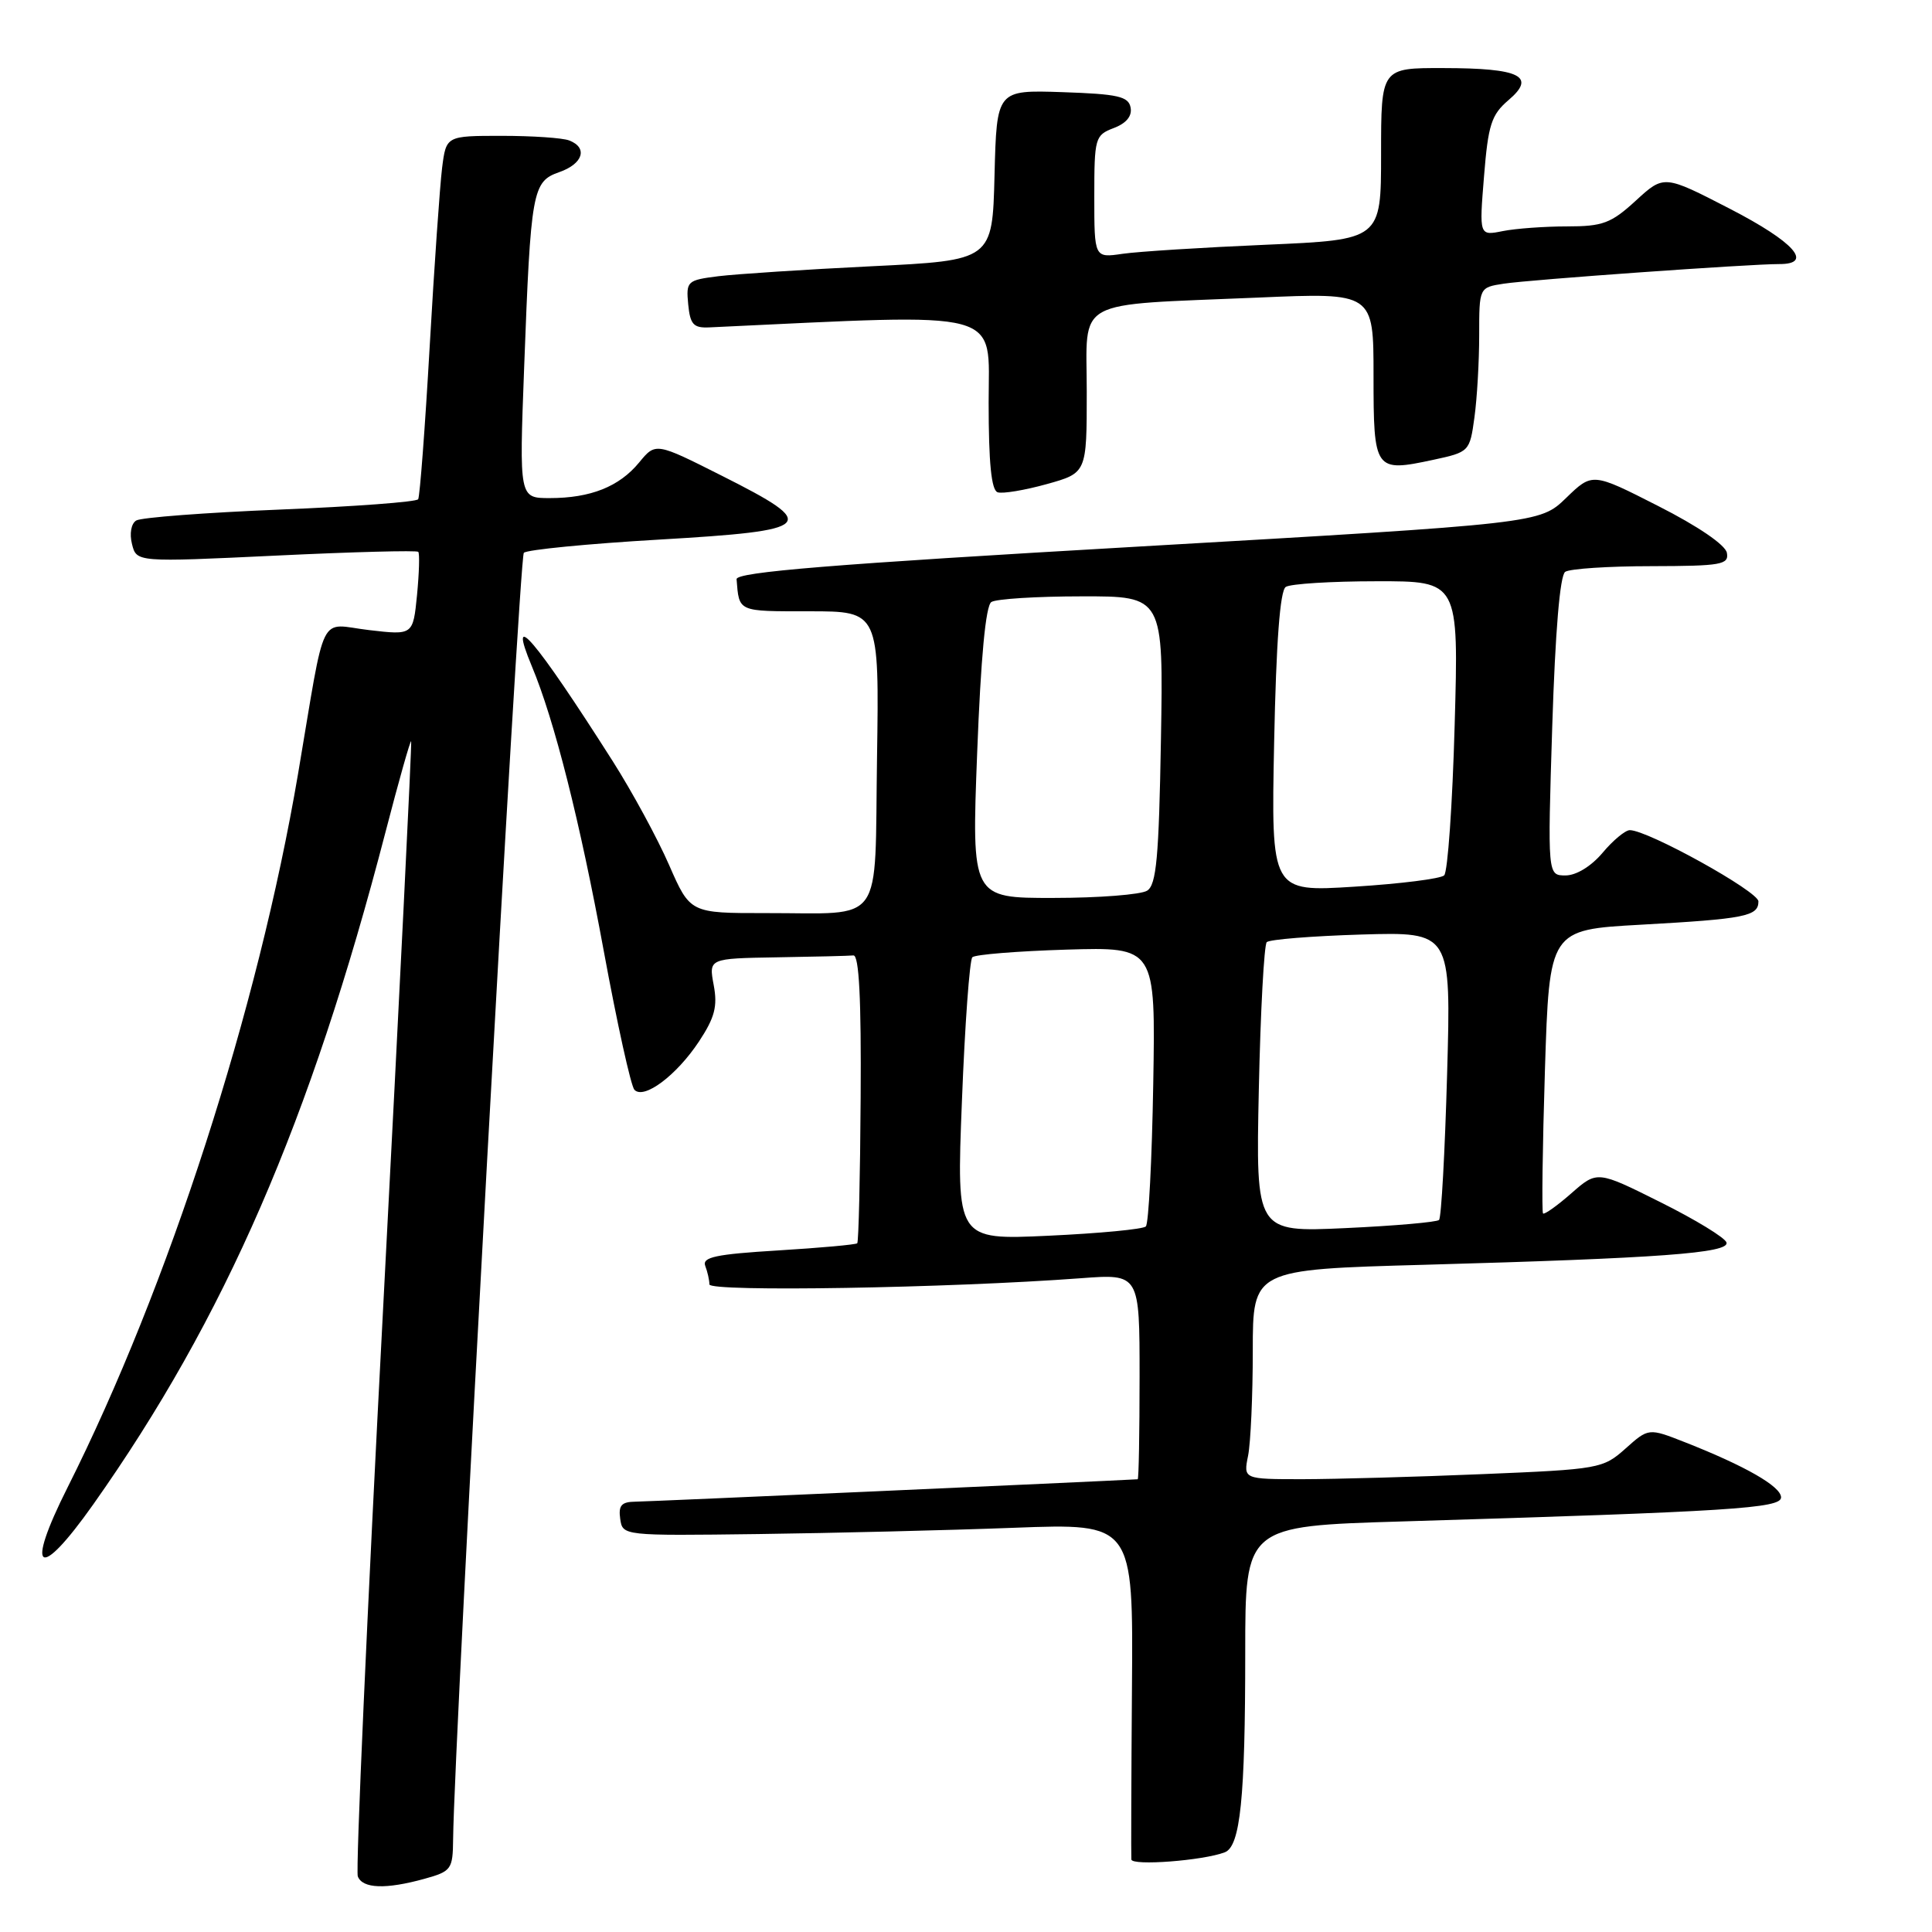 <?xml version="1.0" encoding="UTF-8" standalone="no"?>
<!DOCTYPE svg PUBLIC "-//W3C//DTD SVG 1.1//EN" "http://www.w3.org/Graphics/SVG/1.1/DTD/svg11.dtd" >
<svg xmlns="http://www.w3.org/2000/svg" xmlns:xlink="http://www.w3.org/1999/xlink" version="1.1" viewBox="0 0 256 256">
 <g >
 <path fill="currentColor"
d=" M 56.25 248.95 C 59.81 247.96 60.00 247.70 60.04 243.70 C 60.17 230.72 68.79 73.87 69.41 73.25 C 69.82 72.84 77.88 72.05 87.33 71.50 C 108.05 70.29 108.71 69.62 95.69 63.06 C 86.88 58.62 86.88 58.62 84.69 61.28 C 82.05 64.49 78.25 66.00 72.84 66.00 C 68.80 66.00 68.80 66.00 69.45 48.75 C 70.33 25.20 70.54 24.06 74.10 22.81 C 77.26 21.71 77.93 19.57 75.42 18.61 C 74.55 18.27 70.53 18.00 66.48 18.00 C 59.12 18.00 59.12 18.00 58.58 22.25 C 58.29 24.59 57.54 35.27 56.93 46.00 C 56.32 56.72 55.63 65.79 55.41 66.15 C 55.19 66.51 46.95 67.12 37.11 67.52 C 27.27 67.92 18.69 68.57 18.05 68.97 C 17.38 69.38 17.14 70.71 17.49 72.09 C 18.09 74.50 18.09 74.50 36.58 73.62 C 46.75 73.13 55.23 72.91 55.42 73.12 C 55.62 73.33 55.54 75.90 55.26 78.83 C 54.73 84.17 54.73 84.17 48.91 83.49 C 42.10 82.70 43.25 80.37 39.50 102.50 C 34.20 133.71 22.32 170.51 8.95 197.10 C 3.26 208.41 5.09 209.62 12.35 199.35 C 29.80 174.66 41.13 148.58 51.09 110.22 C 52.84 103.47 54.37 98.07 54.48 98.22 C 54.59 98.37 52.93 131.97 50.79 172.88 C 48.64 213.79 47.12 247.88 47.41 248.63 C 48.04 250.26 51.12 250.37 56.25 248.95 Z  M 162.29 245.44 C 164.35 244.65 165.00 238.29 165.00 218.97 C 165.00 202.22 165.00 202.22 185.75 201.60 C 229.45 200.28 236.00 199.86 236.00 198.41 C 236.00 196.97 231.31 194.27 223.28 191.11 C 218.45 189.21 218.45 189.21 215.39 191.94 C 212.41 194.60 211.92 194.69 196.42 195.33 C 187.66 195.70 176.96 195.99 172.62 196.00 C 164.75 196.00 164.75 196.00 165.38 192.88 C 165.72 191.16 166.00 184.91 166.00 178.99 C 166.00 168.22 166.00 168.22 188.75 167.59 C 219.92 166.72 229.17 166.04 228.77 164.64 C 228.59 164.01 224.66 161.61 220.04 159.31 C 211.64 155.11 211.64 155.11 208.21 158.12 C 206.33 159.77 204.64 160.97 204.46 160.79 C 204.28 160.61 204.39 152.08 204.71 141.83 C 205.30 123.20 205.30 123.20 217.40 122.53 C 231.24 121.76 233.00 121.41 233.00 119.44 C 233.00 118.12 218.35 110.00 215.96 110.00 C 215.36 110.00 213.73 111.35 212.35 113.00 C 210.84 114.79 208.86 116.00 207.44 116.00 C 205.06 116.00 205.06 116.00 205.68 96.25 C 206.08 83.67 206.70 76.23 207.40 75.77 C 208.01 75.36 213.15 75.02 218.82 75.02 C 228.11 75.00 229.11 74.82 228.82 73.25 C 228.62 72.20 224.97 69.71 219.74 67.06 C 211.00 62.61 211.00 62.61 207.52 65.98 C 204.03 69.36 204.03 69.36 150.77 72.43 C 110.26 74.76 97.52 75.80 97.60 76.75 C 97.95 81.12 97.69 81.00 107.25 81.00 C 116.50 81.00 116.50 81.00 116.21 100.39 C 115.87 123.06 117.37 120.96 101.47 120.99 C 91.45 121.00 91.45 121.00 88.66 114.62 C 87.13 111.11 83.77 104.92 81.19 100.86 C 70.90 84.69 67.12 80.25 70.47 88.28 C 73.46 95.42 76.85 108.86 80.00 126.00 C 81.77 135.62 83.60 143.90 84.06 144.40 C 85.31 145.74 89.63 142.52 92.62 138.00 C 94.71 134.83 95.10 133.35 94.57 130.53 C 93.91 127.00 93.91 127.00 102.95 126.85 C 107.93 126.77 112.49 126.66 113.08 126.60 C 113.83 126.53 114.13 132.37 114.04 145.46 C 113.98 155.88 113.77 164.56 113.59 164.74 C 113.41 164.92 108.68 165.35 103.09 165.69 C 94.84 166.19 93.01 166.58 93.45 167.74 C 93.75 168.52 94.00 169.63 94.00 170.19 C 94.00 171.21 125.73 170.68 143.25 169.37 C 151.00 168.79 151.00 168.79 151.00 182.40 C 151.00 189.88 150.89 196.01 150.75 196.01 C 145.00 196.33 85.78 198.97 84.18 198.98 C 82.35 199.00 81.93 199.48 82.18 201.25 C 82.50 203.50 82.52 203.50 100.50 203.27 C 110.40 203.14 125.62 202.77 134.33 202.44 C 150.16 201.84 150.16 201.84 149.99 223.67 C 149.90 235.68 149.87 245.90 149.91 246.39 C 150.00 247.26 159.43 246.54 162.29 245.44 Z  M 144.00 51.92 C 144.00 39.34 141.90 40.49 166.75 39.43 C 182.00 38.77 182.00 38.77 182.00 49.78 C 182.00 62.39 182.15 62.59 189.91 60.93 C 194.69 59.90 194.75 59.84 195.37 55.31 C 195.72 52.78 196.00 47.88 196.00 44.41 C 196.00 38.09 196.00 38.09 199.25 37.59 C 202.67 37.06 231.90 34.98 235.75 34.99 C 240.36 35.01 237.75 32.07 229.25 27.68 C 220.49 23.16 220.49 23.16 216.76 26.58 C 213.48 29.59 212.38 30.00 207.64 30.00 C 204.68 30.00 200.84 30.28 199.13 30.62 C 196.00 31.25 196.00 31.25 196.64 23.37 C 197.19 16.53 197.61 15.21 199.88 13.27 C 203.61 10.10 201.45 9.03 191.25 9.02 C 183.00 9.00 183.00 9.00 183.00 20.39 C 183.00 31.77 183.00 31.77 167.75 32.43 C 159.36 32.79 150.81 33.33 148.75 33.63 C 145.00 34.18 145.00 34.18 145.00 26.06 C 145.00 18.27 145.10 17.91 147.57 16.97 C 149.24 16.34 150.03 15.38 149.81 14.25 C 149.53 12.77 148.13 12.46 140.77 12.21 C 132.07 11.92 132.07 11.92 131.78 23.21 C 131.50 34.50 131.50 34.50 115.50 35.28 C 106.70 35.71 97.56 36.31 95.19 36.60 C 91.05 37.12 90.90 37.26 91.19 40.32 C 91.45 43.00 91.89 43.48 94.00 43.38 C 133.62 41.53 131.00 40.83 131.00 53.33 C 131.00 61.33 131.36 64.95 132.19 65.23 C 132.84 65.45 135.77 64.96 138.69 64.15 C 144.00 62.67 144.00 62.67 144.00 51.92 Z  M 127.46 145.90 C 127.85 135.78 128.48 127.20 128.84 126.84 C 129.20 126.48 134.81 126.03 141.31 125.83 C 153.12 125.48 153.12 125.48 152.81 143.66 C 152.64 153.66 152.20 162.14 151.83 162.51 C 151.46 162.88 145.66 163.43 138.94 163.74 C 126.73 164.31 126.73 164.31 127.46 145.90 Z  M 166.80 144.39 C 167.02 134.00 167.50 125.20 167.85 124.84 C 168.21 124.48 173.85 124.03 180.39 123.83 C 192.28 123.48 192.28 123.48 191.75 142.30 C 191.46 152.65 190.98 161.36 190.68 161.65 C 190.39 161.94 184.81 162.43 178.28 162.73 C 166.40 163.28 166.40 163.28 166.80 144.39 Z  M 129.48 99.75 C 129.96 87.17 130.61 80.25 131.36 79.77 C 131.99 79.36 137.37 79.02 143.33 79.02 C 154.16 79.00 154.16 79.00 153.83 98.04 C 153.56 113.62 153.23 117.25 152.00 118.02 C 151.18 118.54 145.61 118.98 139.62 118.98 C 128.74 119.00 128.74 119.00 129.48 99.75 Z  M 168.83 98.35 C 169.10 85.08 169.61 78.26 170.37 77.77 C 170.99 77.36 176.40 77.02 182.40 77.02 C 193.29 77.00 193.29 77.00 192.75 96.09 C 192.46 106.59 191.83 115.55 191.36 115.99 C 190.89 116.44 185.53 117.11 179.47 117.49 C 168.43 118.19 168.43 118.19 168.83 98.35 Z "/>
</g>
</svg>